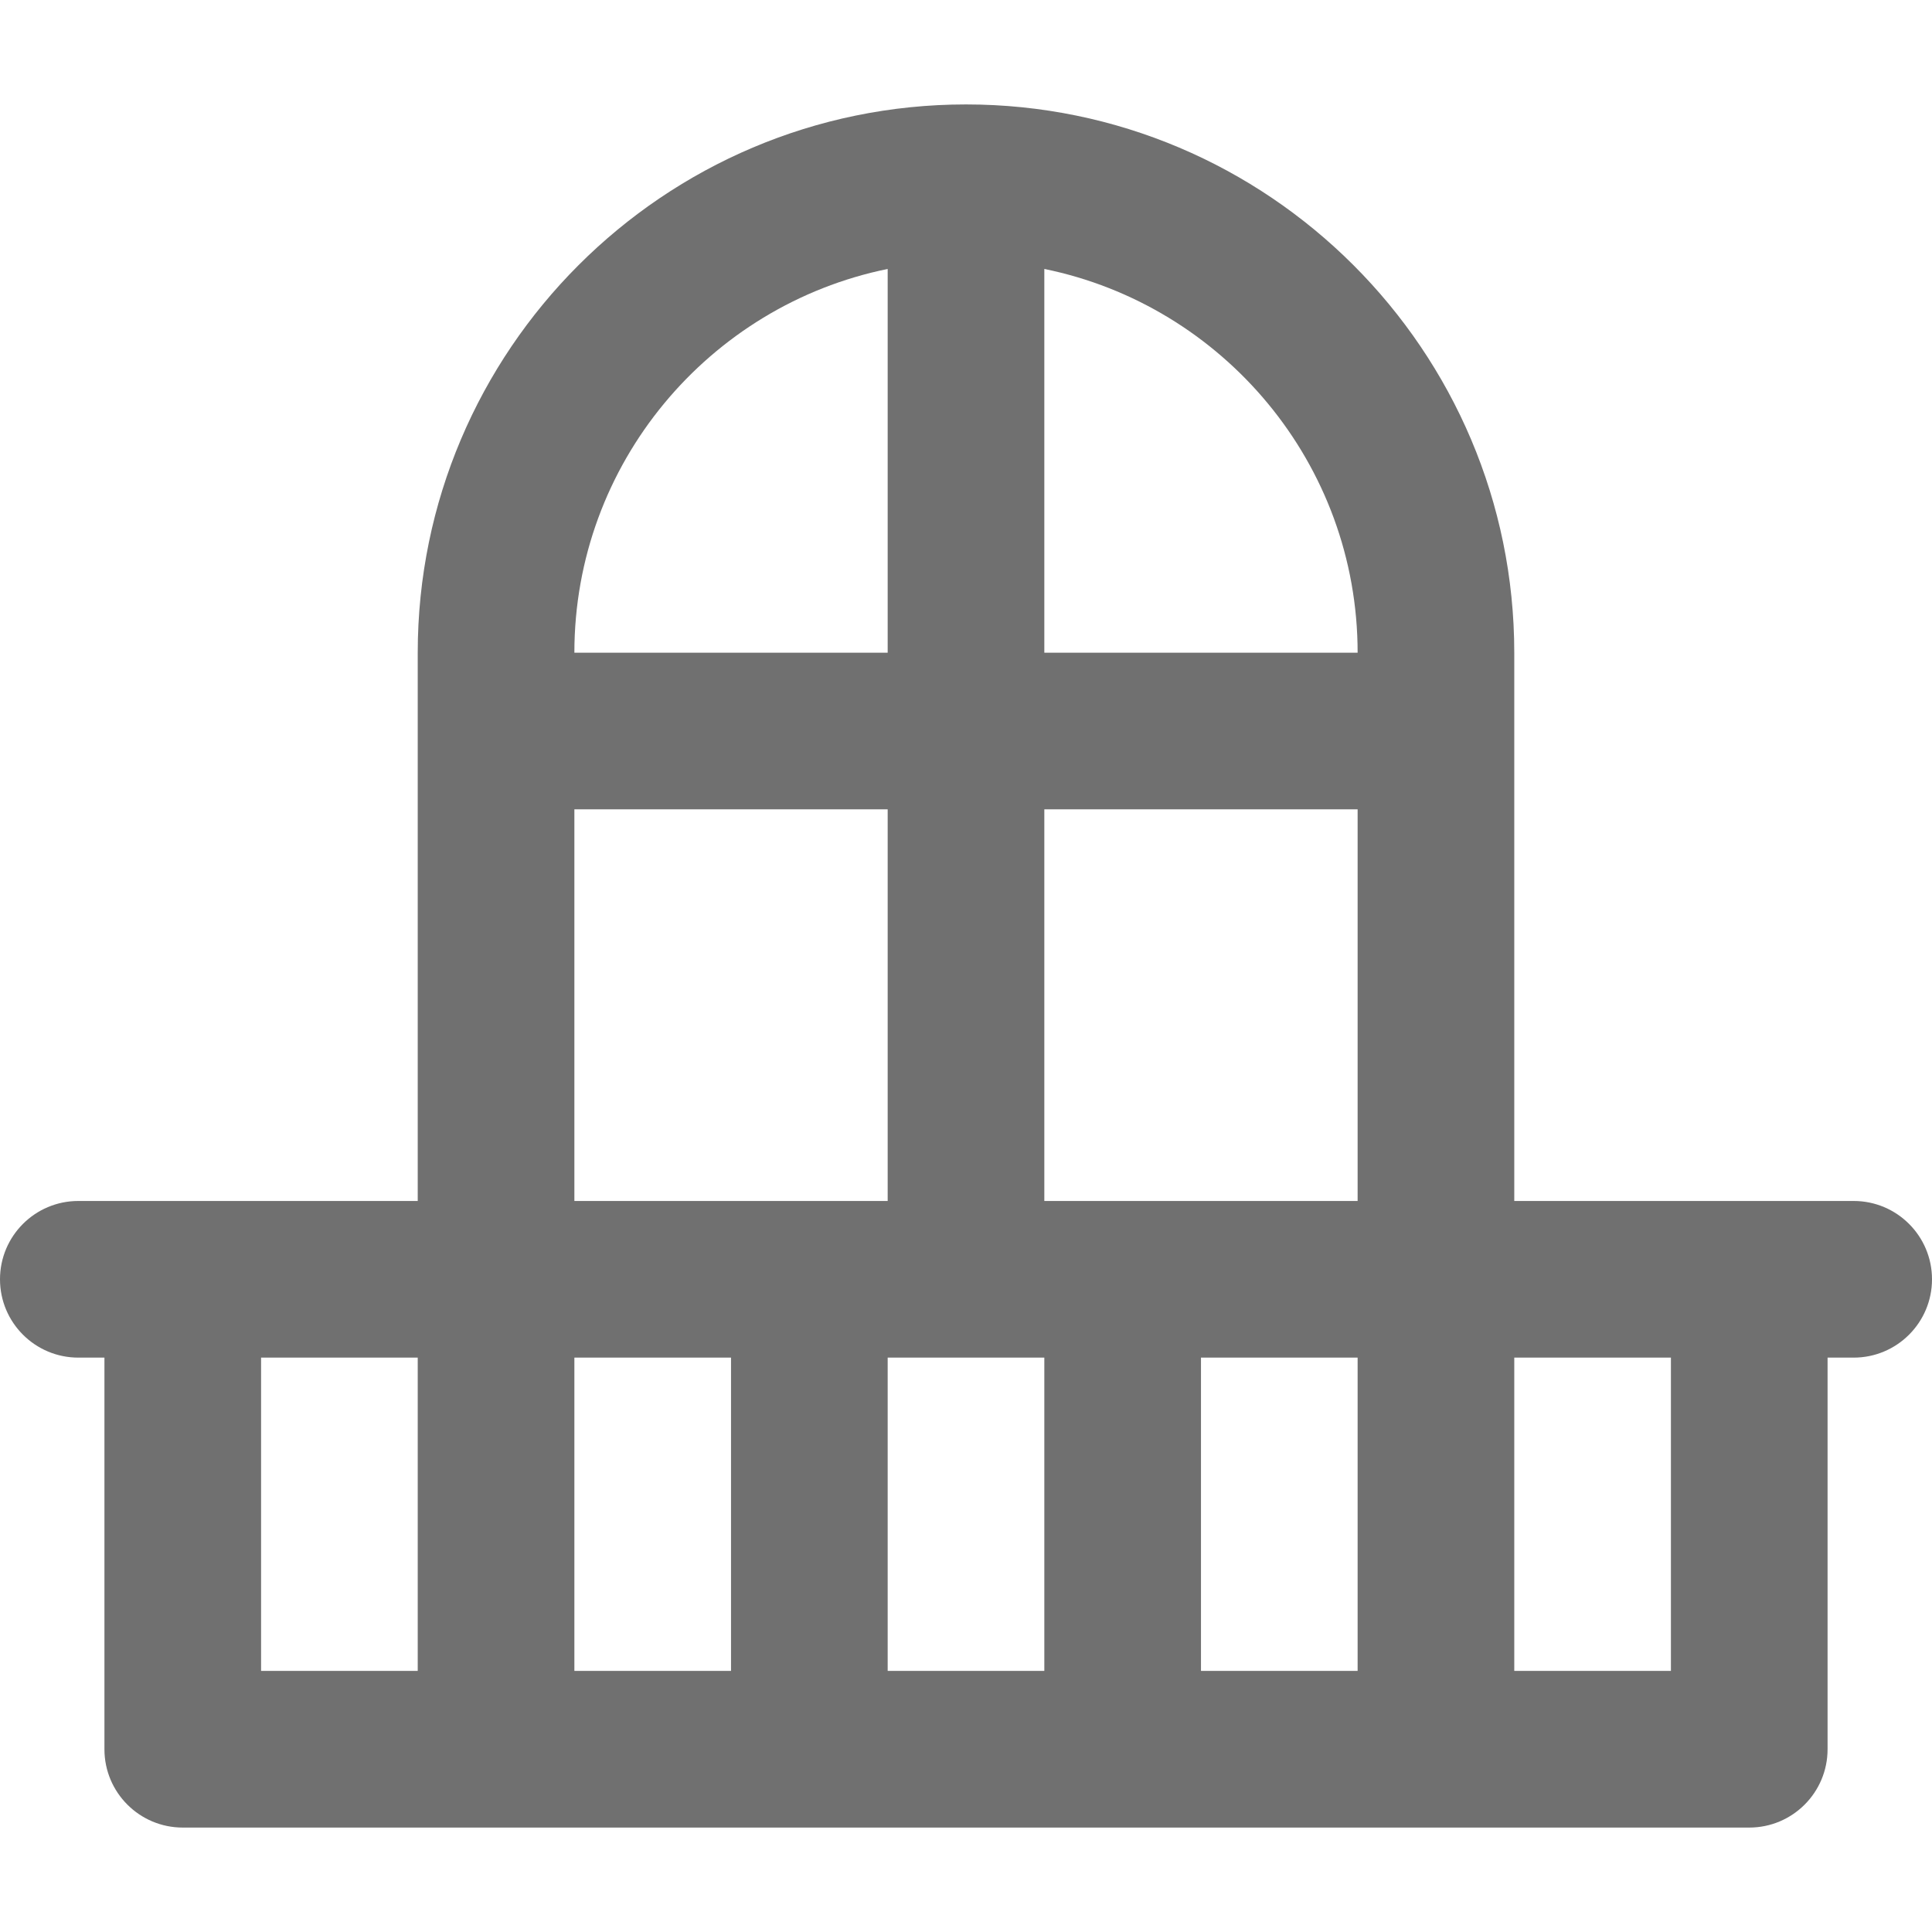 <?xml version="1.0" encoding="iso-8859-1"?>
<!-- Generator: Adobe Illustrator 19.0.0, SVG Export Plug-In . SVG Version: 6.00 Build 0)  -->
<svg version="1.1" id="Layer_1" xmlns="http://www.w3.org/2000/svg" xmlns:xlink="http://www.w3.org/1999/xlink" x="0px" y="0px" fill="#707070"
	 viewBox="0 0 512 512" style="enable-background:new 0 0 512 512;" xml:space="preserve">
<g>
	<g>
		<path d="M491.243,318.27h-27.676h-62.27V172.973c0-80.117-65.179-145.297-145.297-145.297s-145.297,65.18-145.297,145.297V318.27
			h-62.27H20.757C9.294,318.27,0,327.564,0,339.027s9.294,20.757,20.757,20.757h6.919v103.784c0,11.463,9.294,20.757,20.757,20.757
			h415.135c11.463,0,20.757-9.294,20.757-20.757V359.784h6.919c11.463,0,20.757-9.294,20.757-20.757S502.707,318.27,491.243,318.27z
			 M110.703,442.811H69.189v-83.027h41.513V442.811z M235.243,71.277v101.696h-83.027
			C152.216,122.854,187.929,80.921,235.243,71.277z M152.216,214.486h83.027V318.27h-83.027V214.486z M193.73,442.811h-41.513
			v-83.027h41.513V442.811z M276.757,442.811h-41.514v-83.027h41.514V442.811z M359.784,442.811H318.27v-83.027h41.514V442.811z
			 M359.784,318.27h-83.027V214.486h83.027V318.27z M276.757,172.973V71.277c47.314,9.644,83.027,51.576,83.027,101.696H276.757z
			 M442.811,442.811h-41.514v-83.027h41.514V442.811z"/>
	</g>
</g>
<g>
</g>
<g>
</g>
<g>
</g>
<g>
</g>
<g>
</g>
<g>
</g>
<g>
</g>
<g>
</g>
<g>
</g>
<g>
</g>
<g>
</g>
<g>
</g>
<g>
</g>
<g>
</g>
<g>
</g>
</svg>
